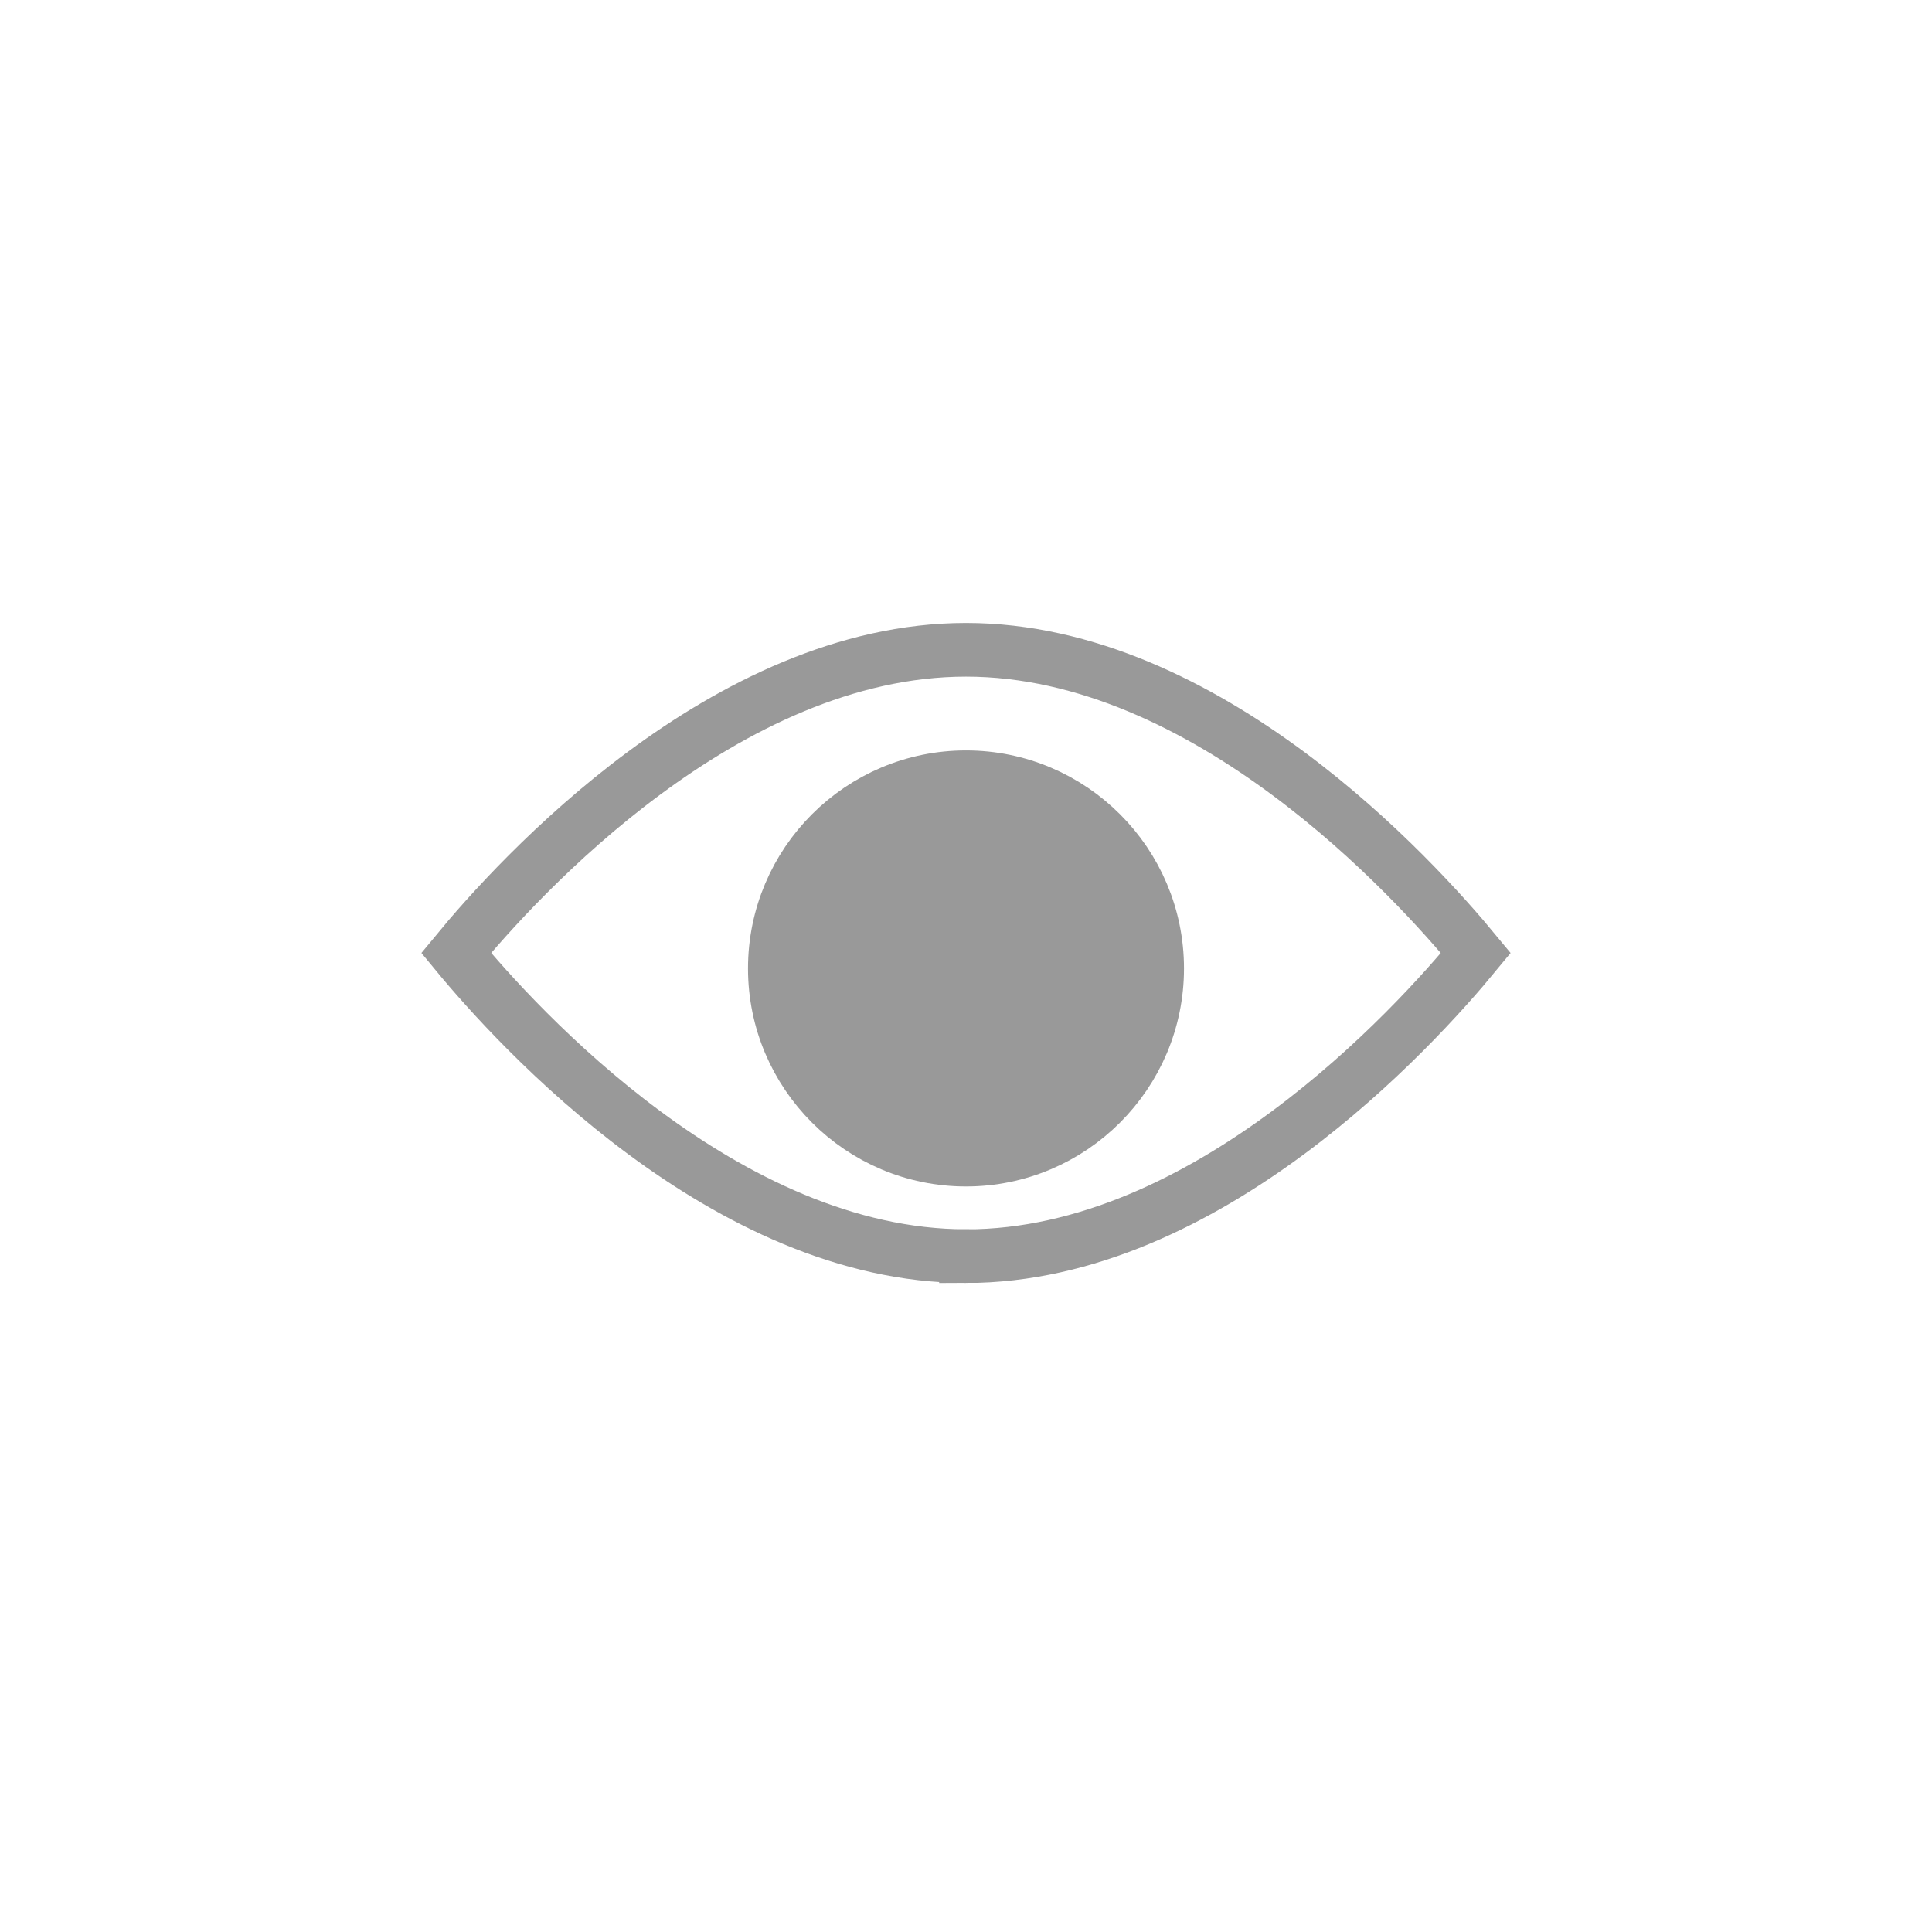 <svg xmlns="http://www.w3.org/2000/svg" width="36" height="36" viewBox="0 0 36 36" fill="none">
  <path d="M18 23.406C13.524 23.406 9.647 19.149 8.5 17.757C9.646 16.363 13.515 12.108 18 12.108C22.485 12.108 26.352 16.365 27.5 17.758C26.354 19.151 22.485 23.407 18 23.407V23.406Z" stroke="#999999" stroke-miterlimit="10"/>
  <path d="M18 14.483C16.036 14.483 14.438 16.081 14.438 18.046C14.438 20.01 16.036 21.608 18 21.608C19.964 21.608 21.562 20.01 21.562 18.046C21.562 16.081 19.964 14.483 18 14.483H18Z" fill="#999999" stroke="#999999" stroke-miterlimit="10"/>
</svg>